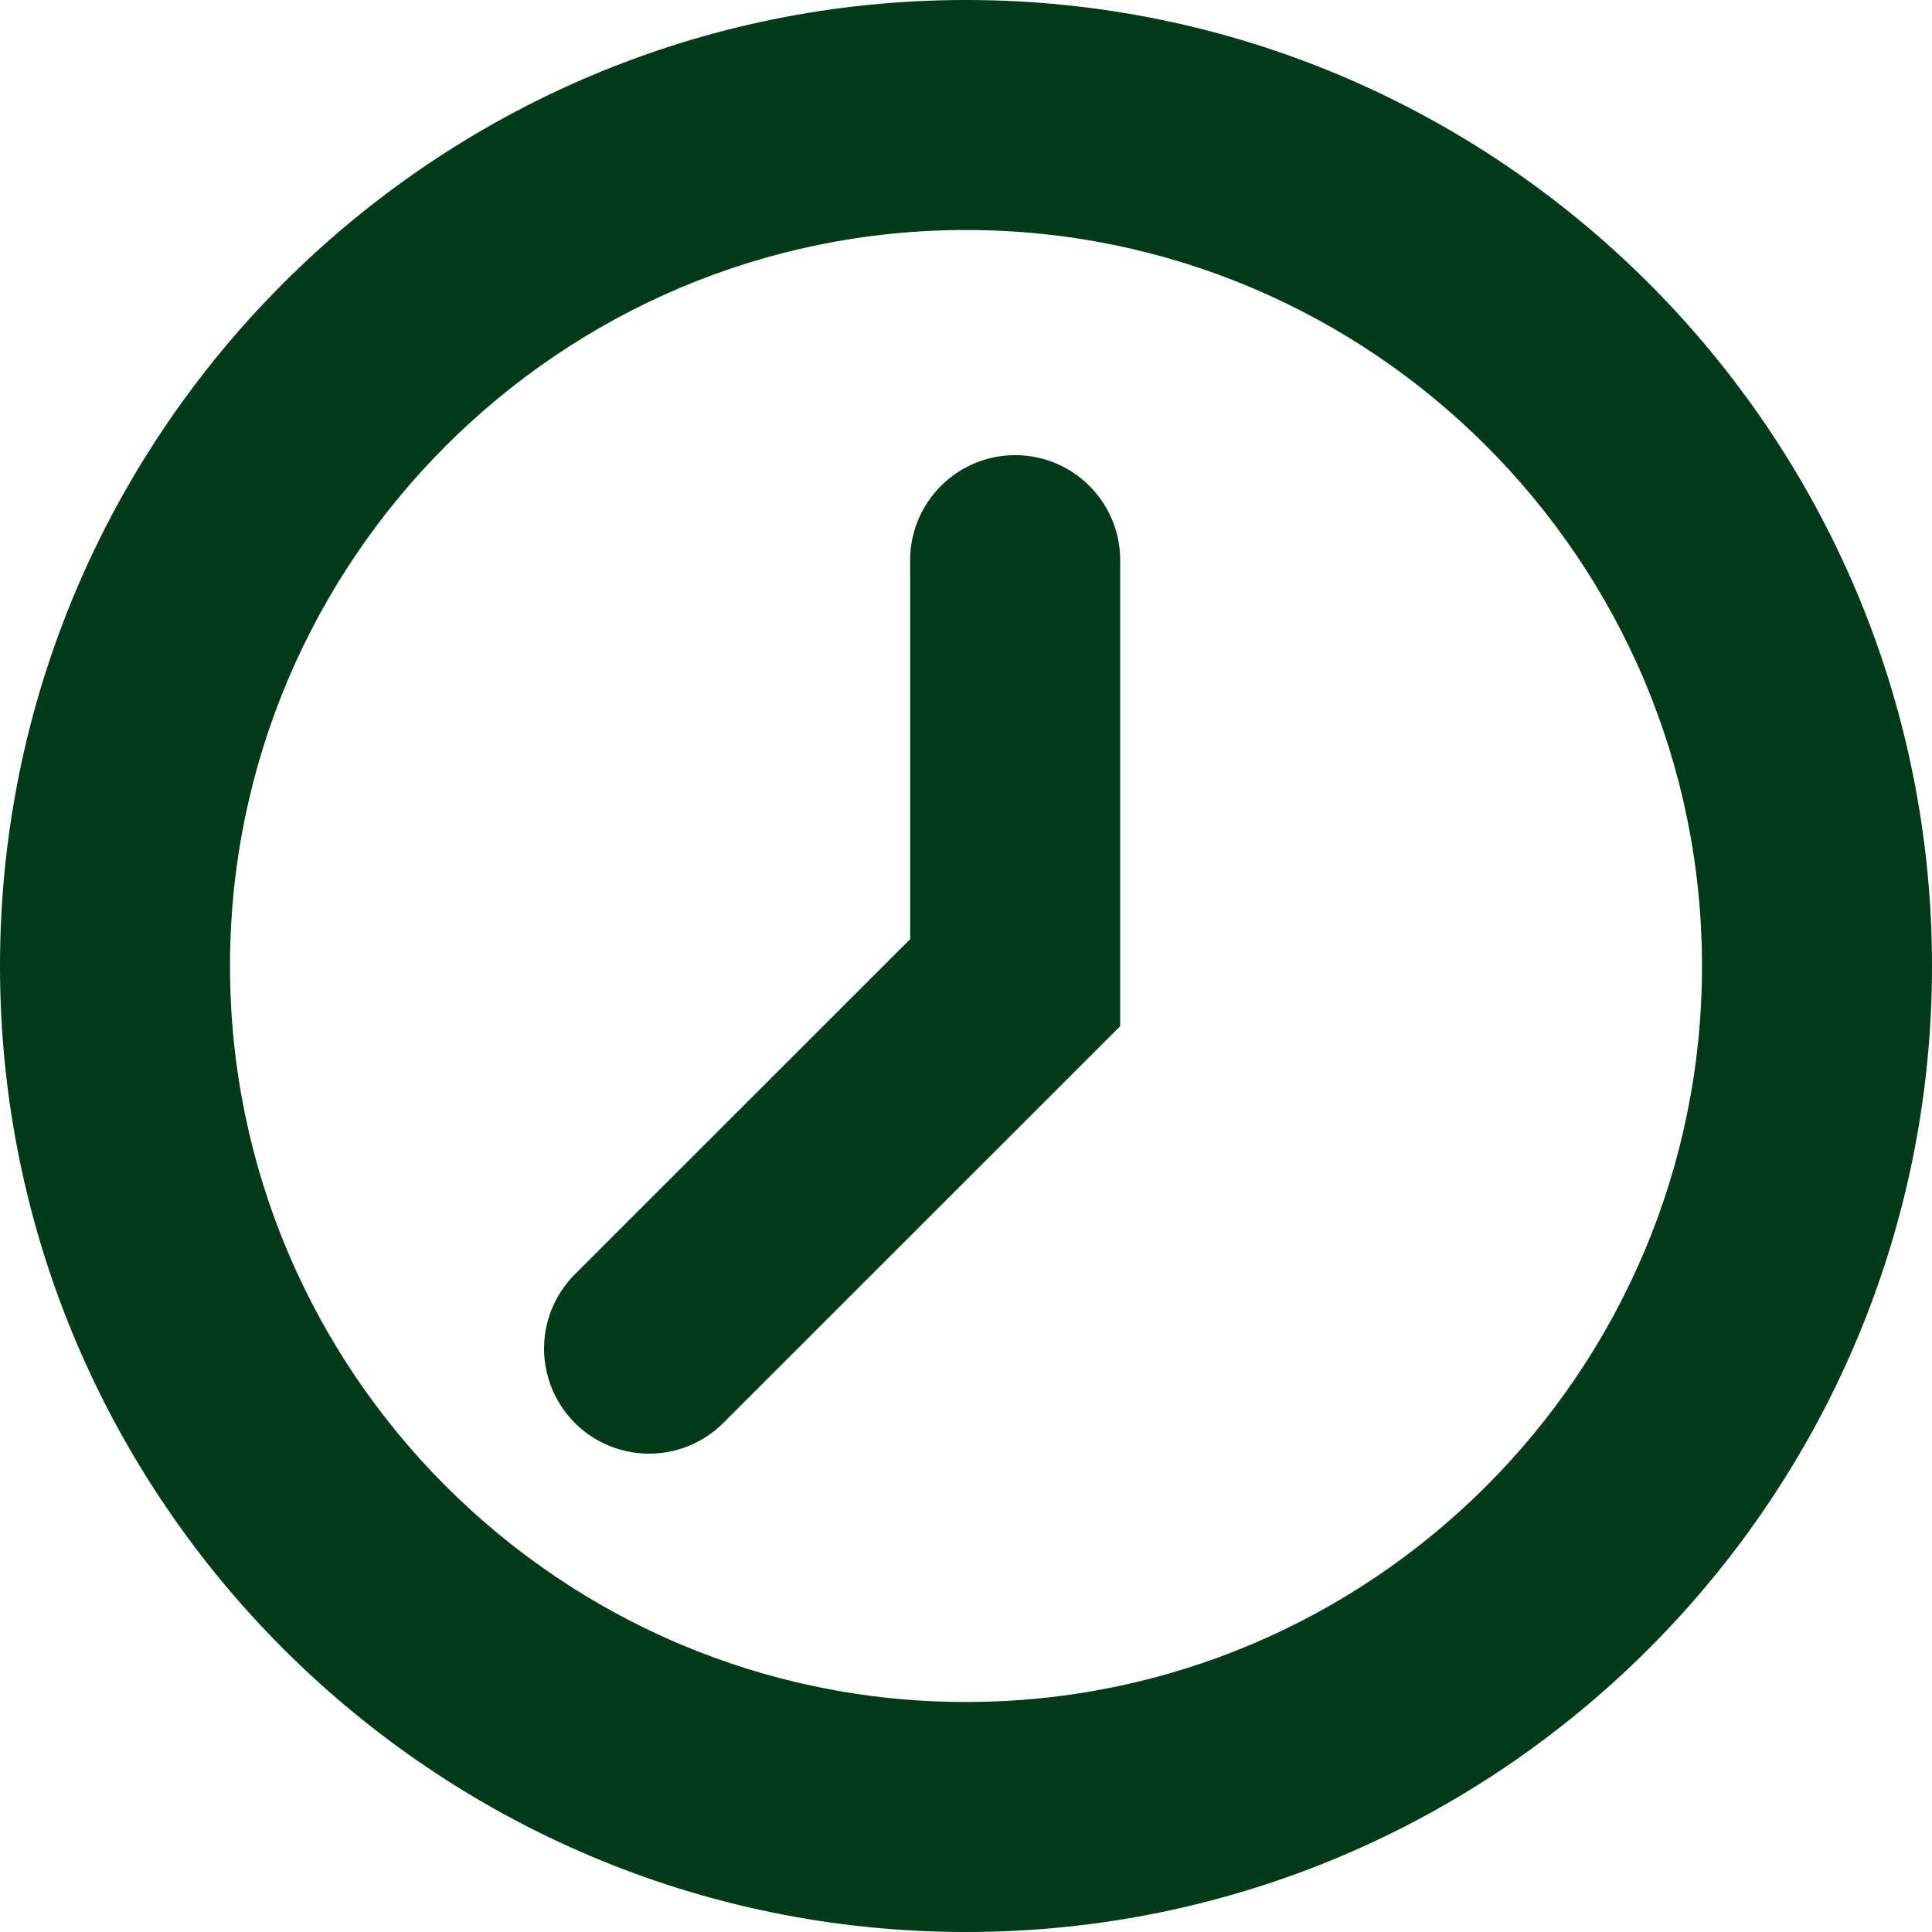 <svg xmlns="http://www.w3.org/2000/svg" width="20" height="20" viewBox="150 10 20 20"><g data-name="Free Clock icon part 2無料の時計のアイコン 2"><path d="M160.509 14.712c-.6 0-1.087.487-1.087 1.087v3.923l-3.471 3.47a1.087 1.087 0 1 0 1.537 1.538l4.108-4.107v-4.824c0-.6-.486-1.087-1.087-1.087Z" fill="#003a16" fill-rule="evenodd" data-name="Path 575"/><path d="M160 10c-5.514 0-10 4.486-10 10s4.486 10 10 10 10-4.486 10-10-4.486-10-10-10Zm0 17.619c-4.201 0-7.619-3.418-7.619-7.619s3.418-7.619 7.619-7.619 7.619 3.418 7.619 7.619-3.418 7.619-7.619 7.619Z" fill="#003a16" fill-rule="evenodd" data-name="Path 574"/></g></svg>